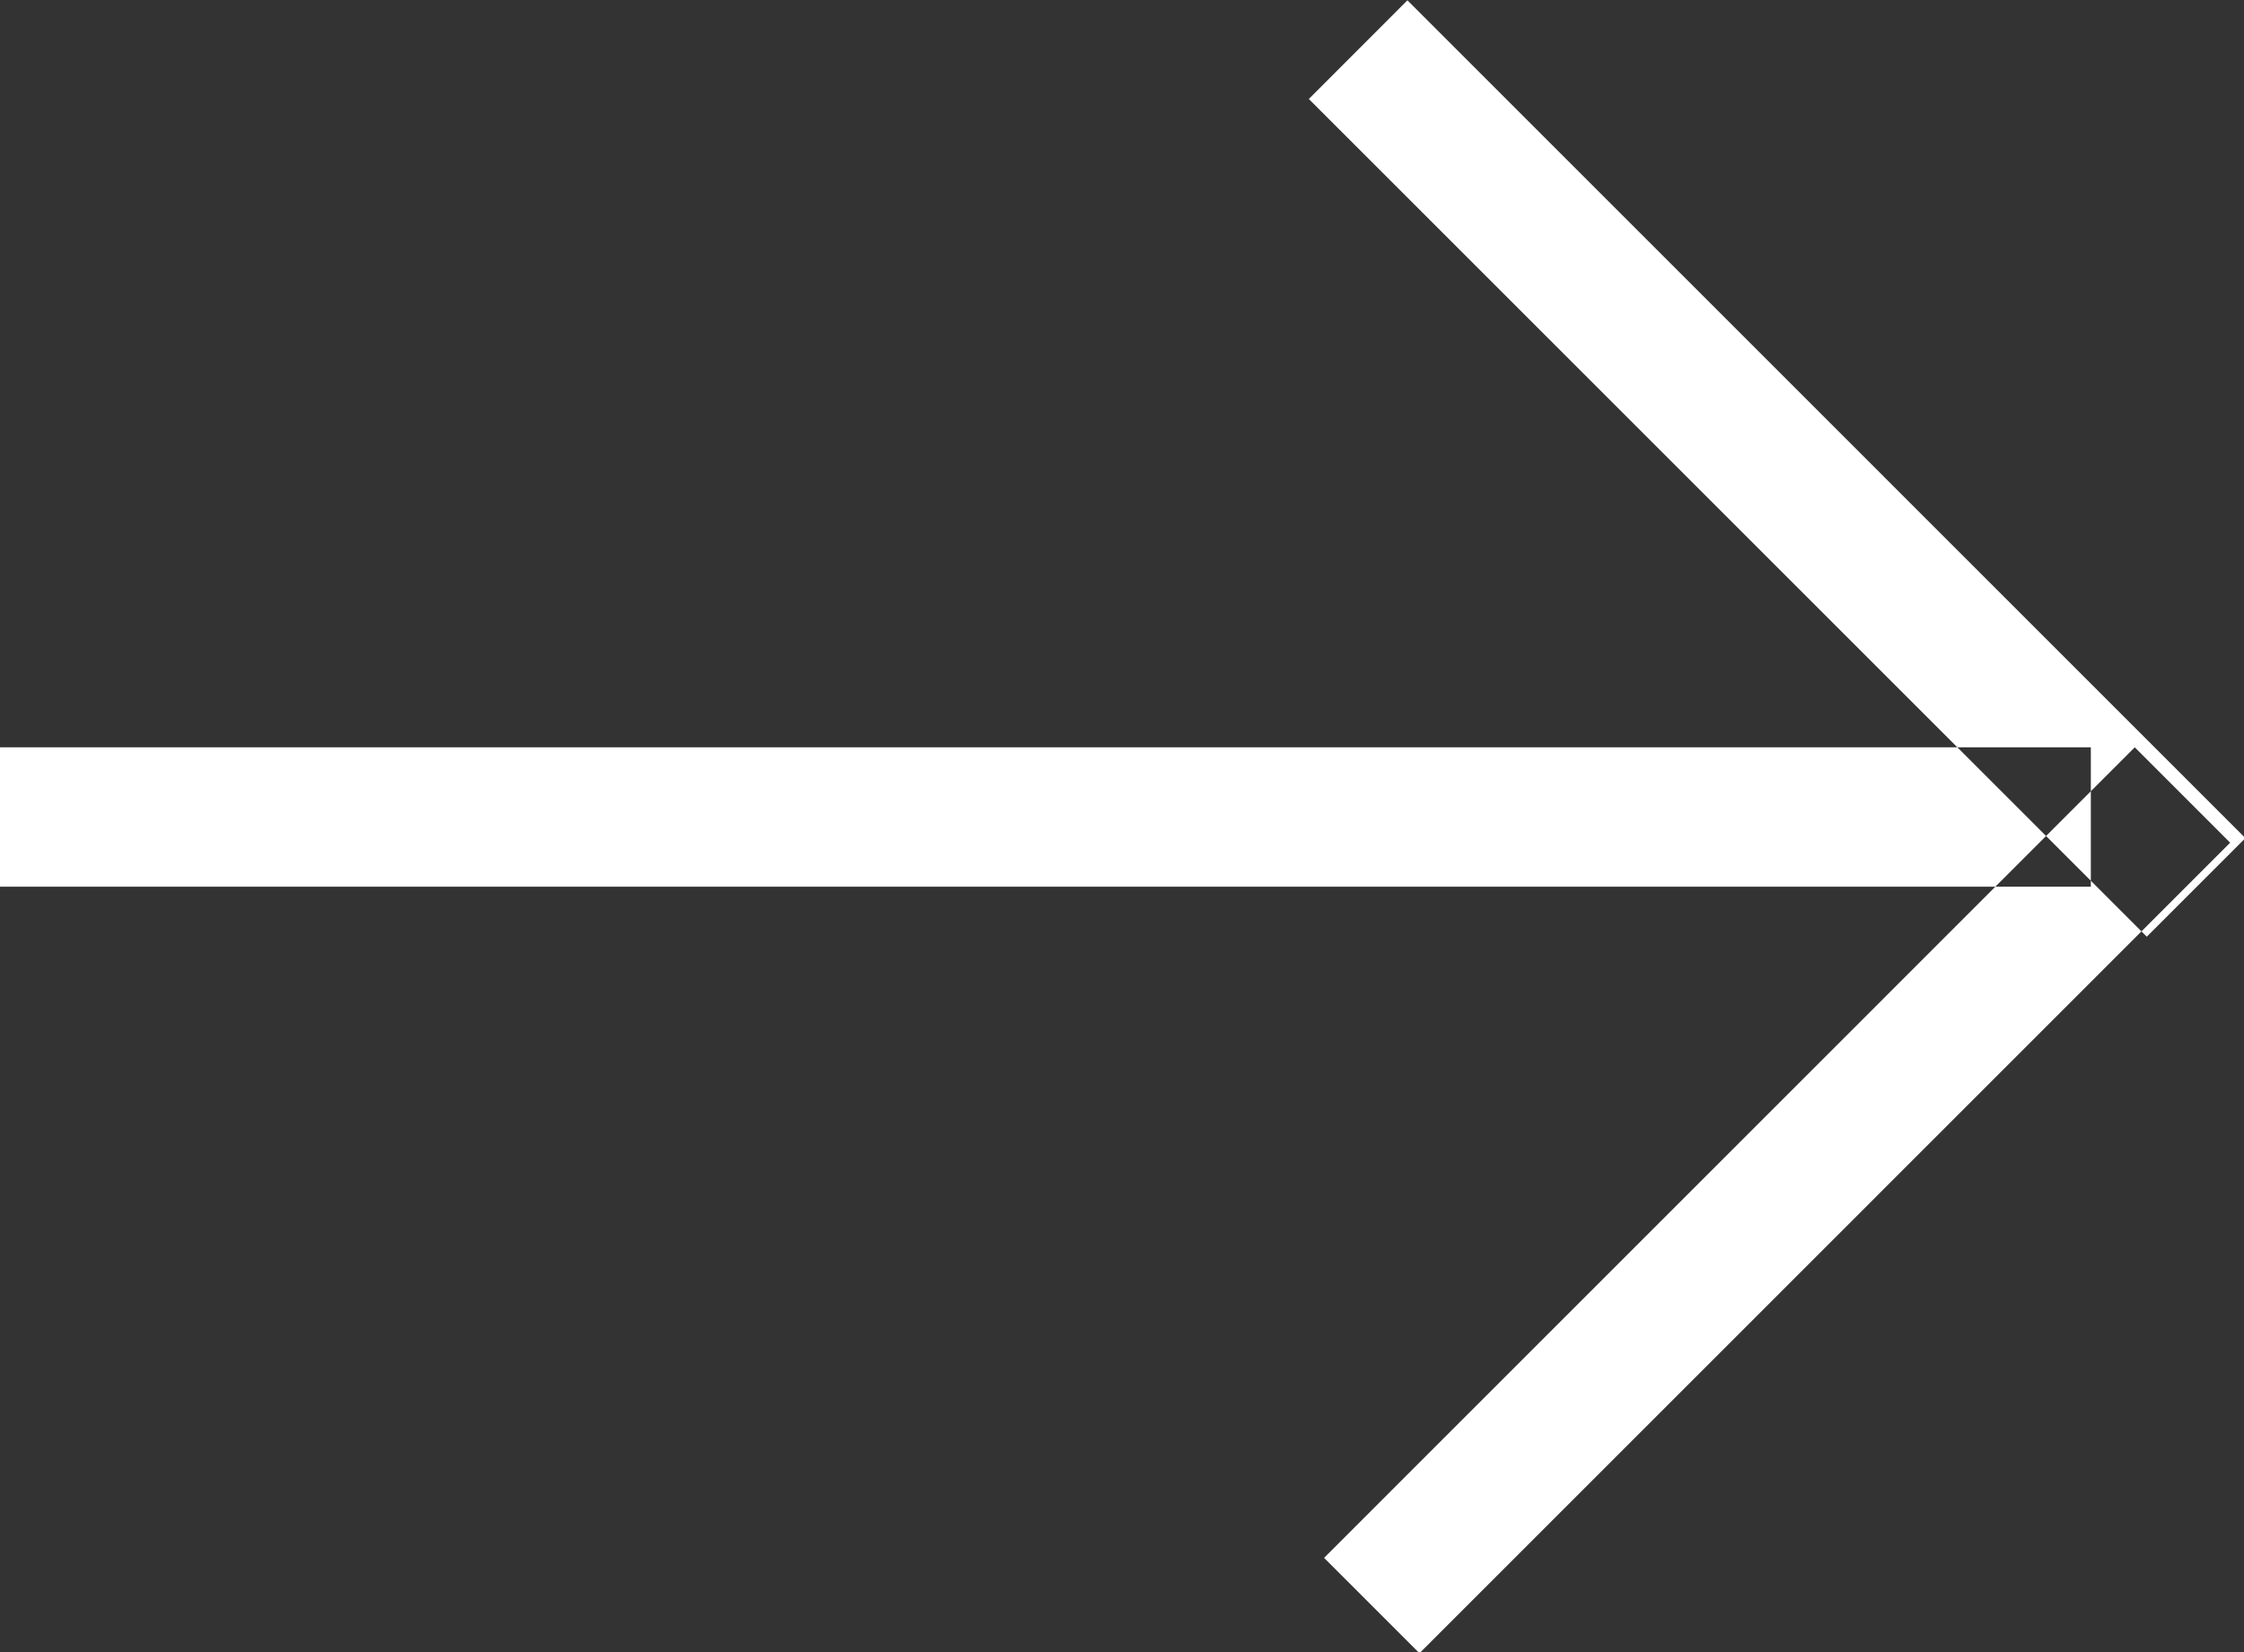 <svg xmlns="http://www.w3.org/2000/svg" width="22.532" height="16.594" viewBox="0 0 22.532 16.594"><rect x="0" y="0" width="22.532" height="16.594" fill="#333333" stroke="none"/><defs><style>.cls-1{fill:#fff;fill-rule:evenodd}</style></defs><path id="Arrow" class="cls-1" d="M925.9 257.85h-21v1.4h21v-1.4zm1.552.912l-8.414-8.415-.99.991 8.414 8.414zm-.153.046l-8.14 8.141-.958-.958 8.14-8.141z" transform="translate(-904.906 -250.344)"/></svg>